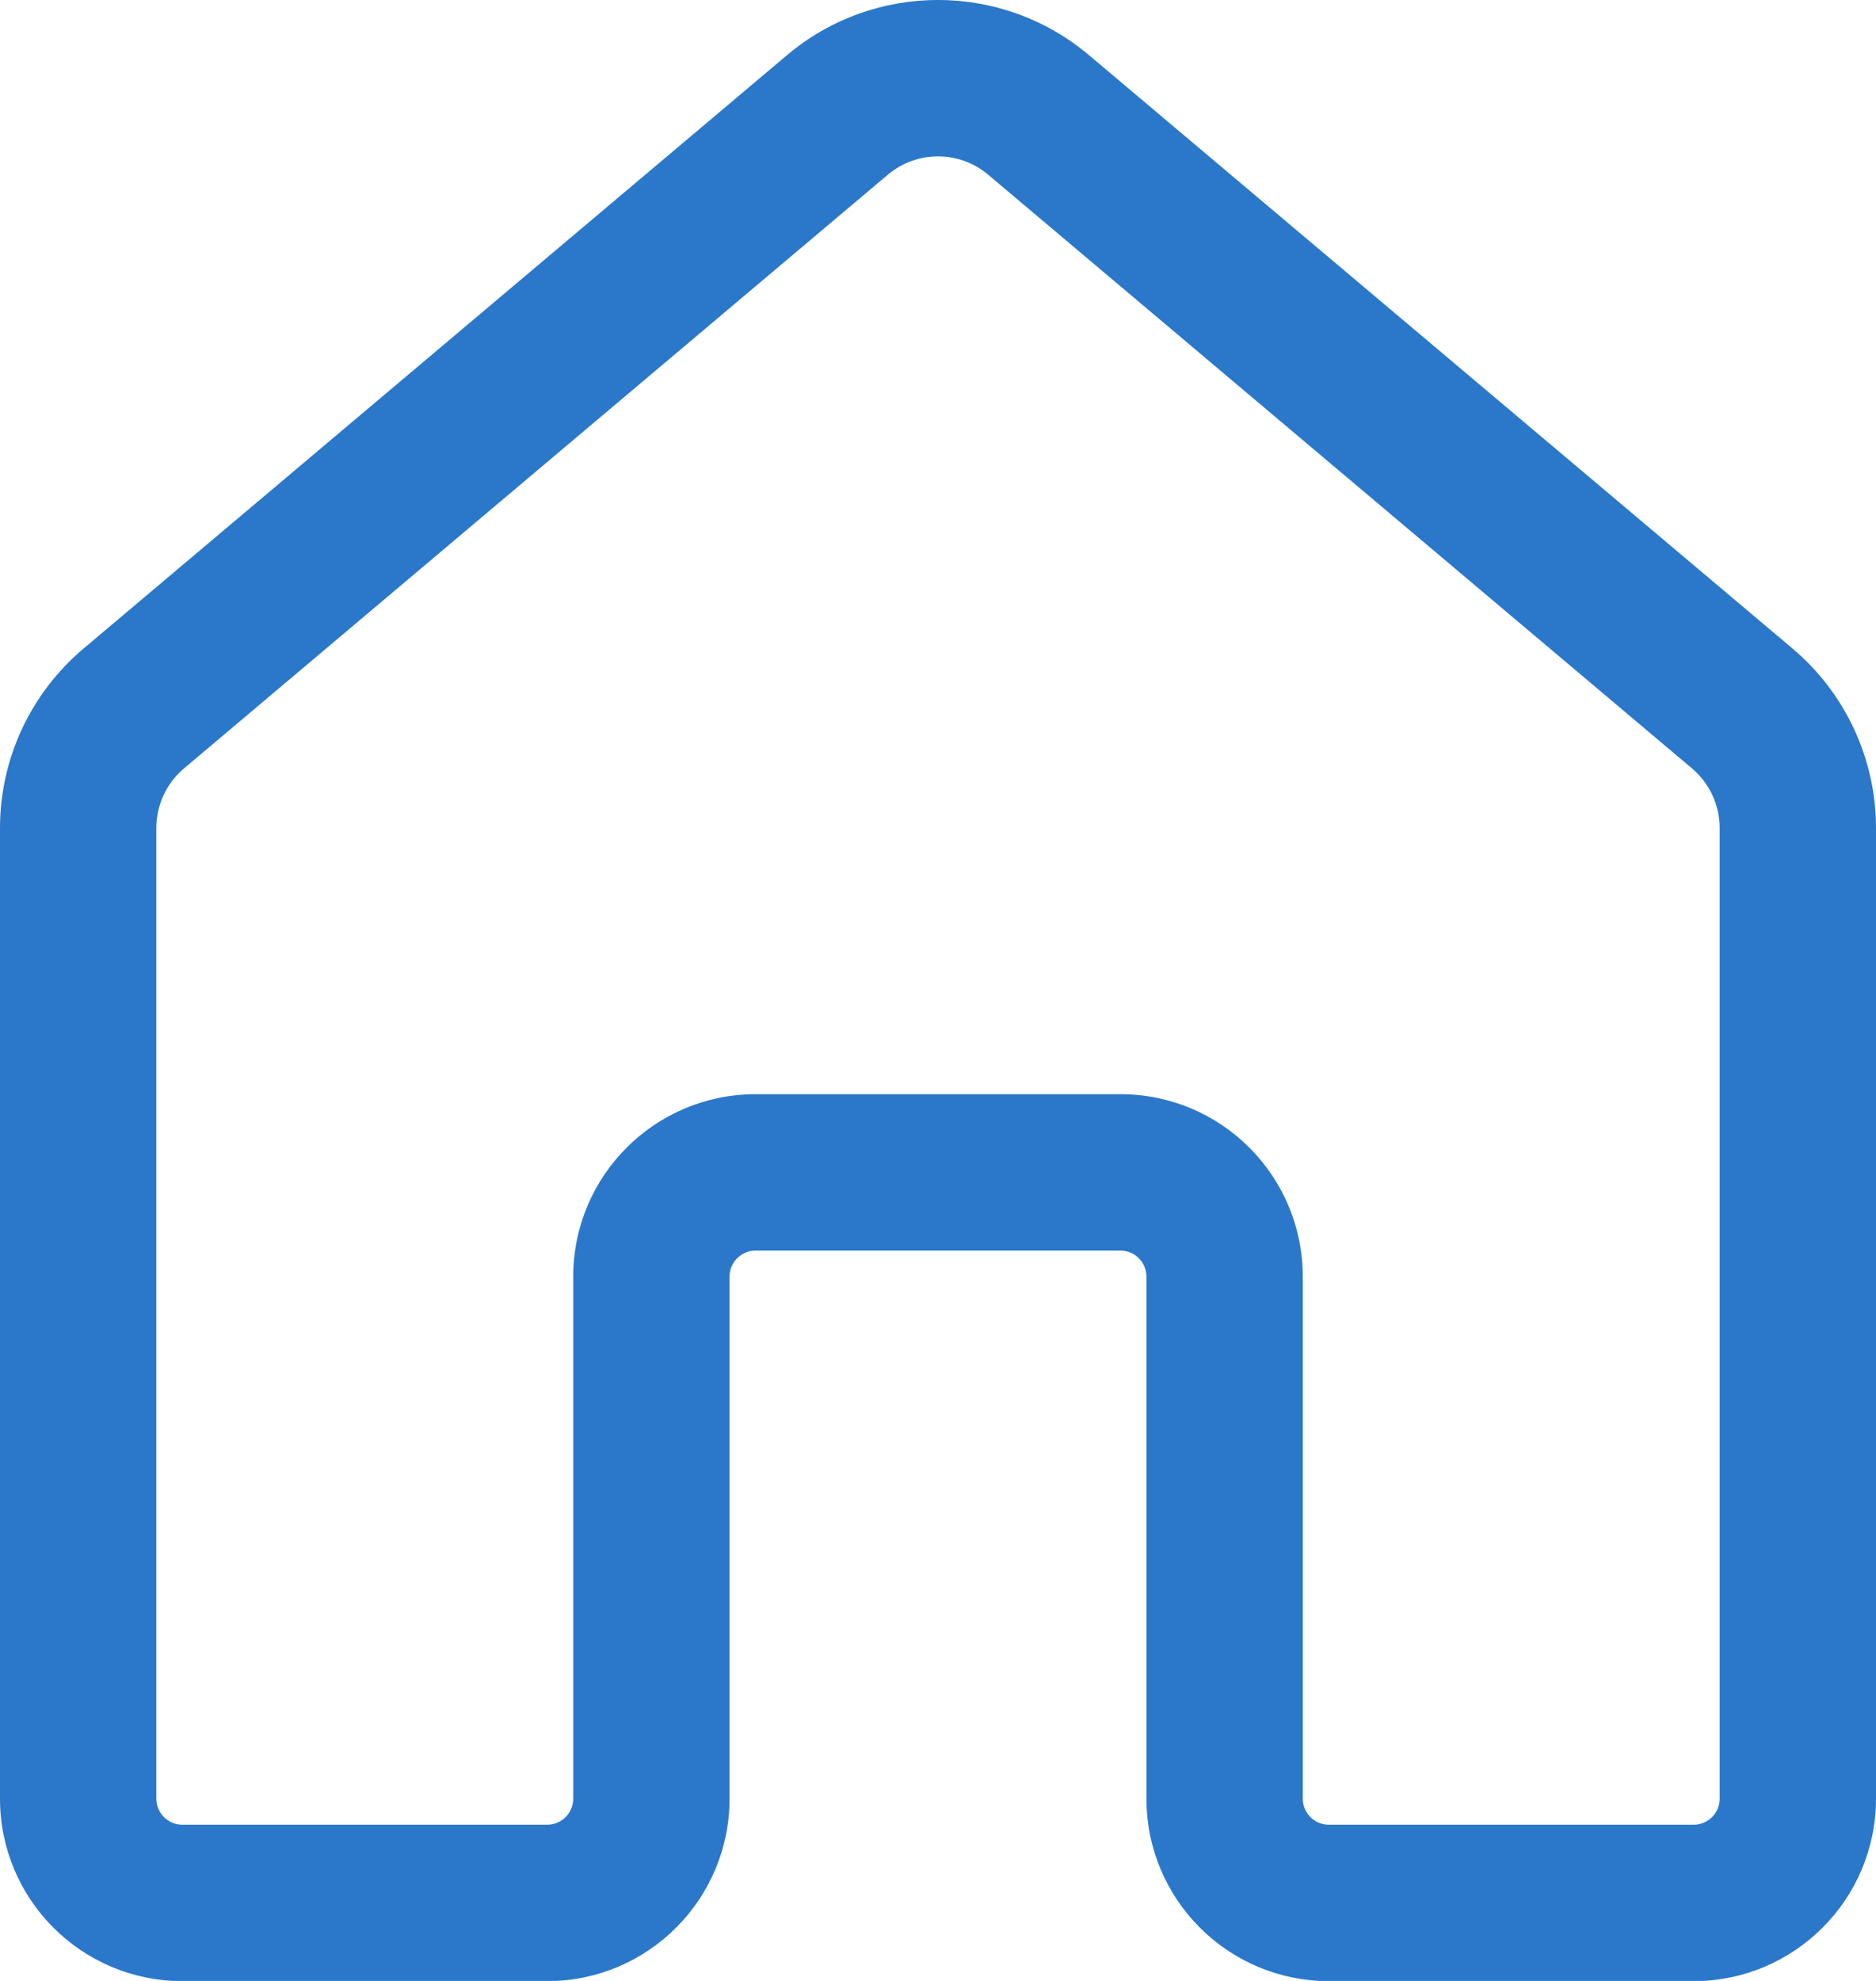 <svg width="18" height="19" viewBox="0 0 18 19" fill="none" xmlns="http://www.w3.org/2000/svg">
<path d="M7.55 0.53C8.387 -0.177 9.613 -0.177 10.45 0.53L17.201 6.222C17.707 6.65 18 7.279 18 7.942V17.252C18 18.218 17.216 19.002 16.25 19.002H12.75C11.784 19.002 11 18.218 11 17.252V12.245C11 12.107 10.888 11.995 10.75 11.995H7.25C7.112 11.995 7 12.107 7 12.245V17.252C7 18.218 6.216 19.002 5.25 19.002H1.75C0.783 19.002 0 18.218 0 17.252V7.942C0 7.279 0.293 6.65 0.8 6.222L7.55 0.53ZM9.483 1.677C9.204 1.441 8.796 1.441 8.517 1.677L1.767 7.369C1.598 7.511 1.5 7.721 1.5 7.942V17.252C1.5 17.39 1.612 17.502 1.75 17.502H5.25C5.388 17.502 5.5 17.39 5.5 17.252V12.245C5.5 11.278 6.284 10.495 7.25 10.495H10.75C11.716 10.495 12.5 11.278 12.5 12.245V17.252C12.5 17.39 12.612 17.502 12.75 17.502H16.25C16.388 17.502 16.5 17.39 16.5 17.252V7.942C16.5 7.721 16.402 7.511 16.233 7.369L9.483 1.677Z" fill="#2B78CA"/>
</svg>
